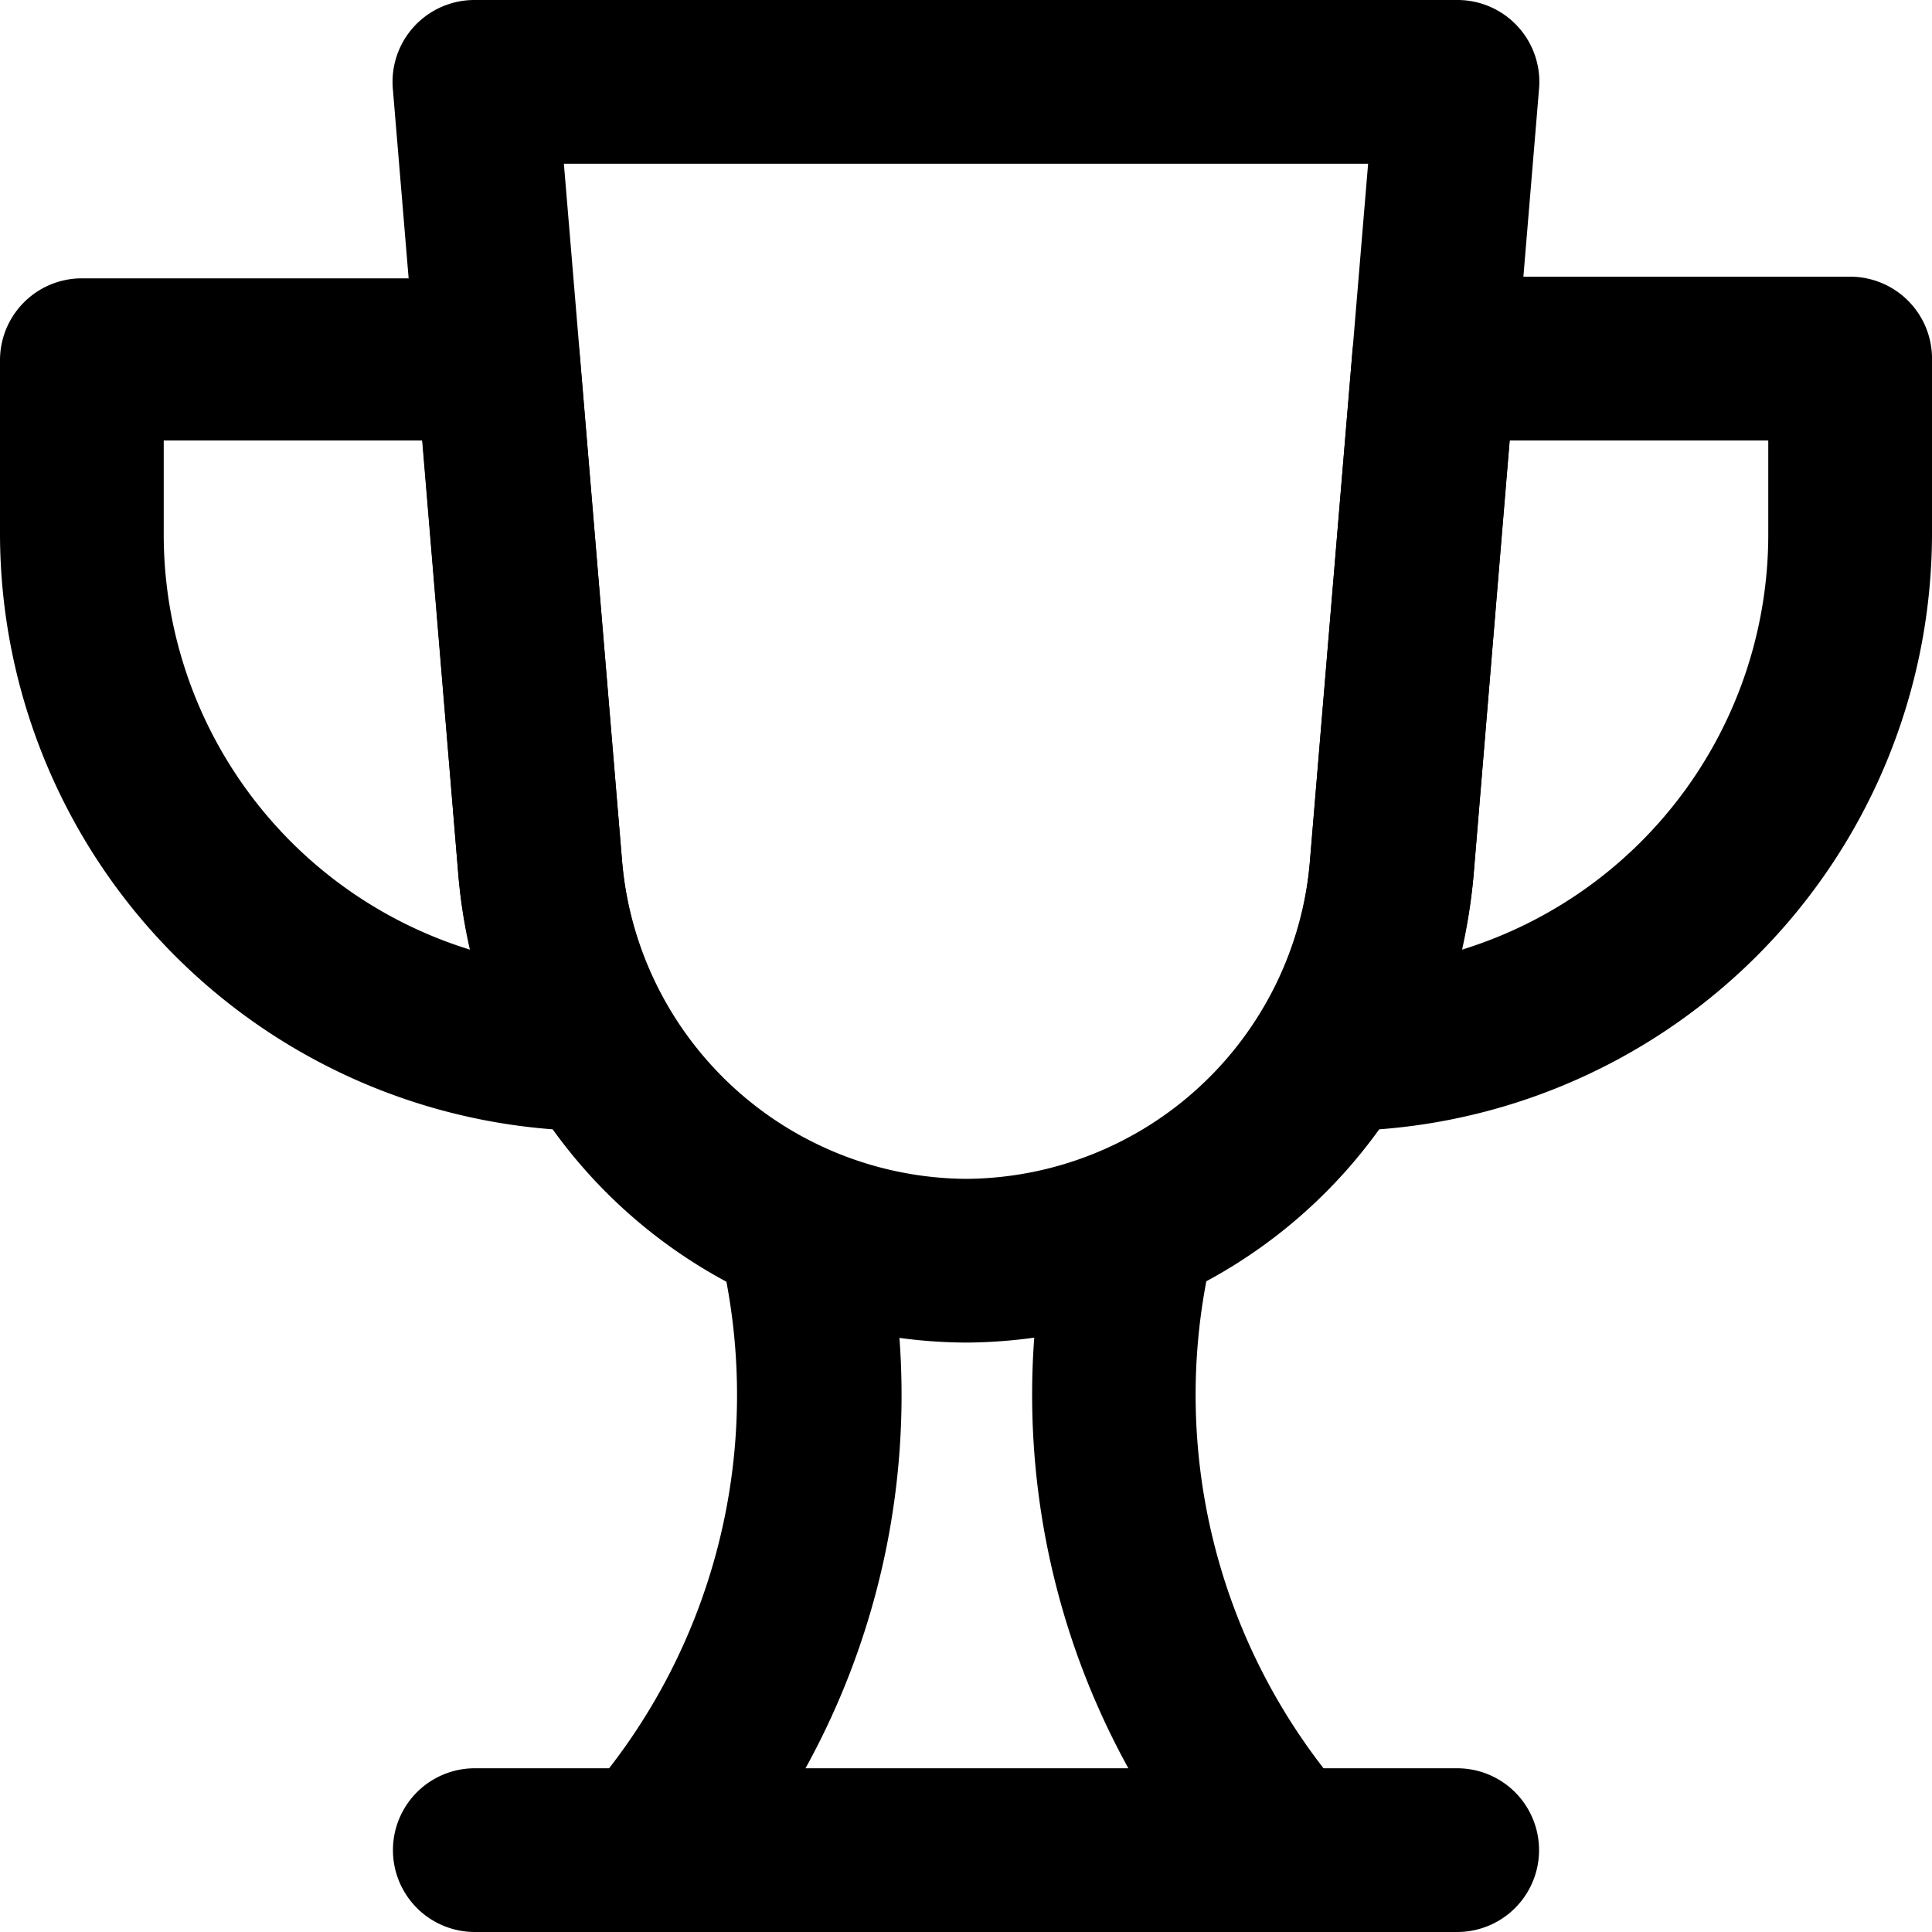 <svg xmlns="http://www.w3.org/2000/svg" viewBox="0 0 59 59"><title>trophy</title><g id="Layer_2" data-name="Layer 2"><g id="Layer_1-2" data-name="Layer 1"><g id="trophy"><path d="M29.5,41A15.64,15.64,0,0,1,14,26.75l-2-24A2.5,2.5,0,0,1,14.5,0h30A2.5,2.5,0,0,1,47,2.71l-2,24A15.64,15.64,0,0,1,29.5,41ZM17.22,5,19,26.33A10.62,10.62,0,0,0,29.5,36h0A10.6,10.6,0,0,0,40,26.33L41.78,5Z"/><path d="M40.76,34.54a2.5,2.5,0,0,1-2.16-3.76A10.42,10.42,0,0,0,40,26.33l1.3-15.59a2.51,2.51,0,0,1,2.5-2.29H56.5A2.5,2.5,0,0,1,59,11V16.3A18.26,18.26,0,0,1,40.76,34.54ZM46.1,13.45,45,26.75A17.84,17.84,0,0,1,44.65,29,13.27,13.27,0,0,0,54,16.3V13.45Z"/><path d="M18.24,34.54A18.26,18.26,0,0,1,0,16.3V11a2.5,2.5,0,0,1,2.5-2.5H15.2a2.51,2.51,0,0,1,2.5,2.29L19,26.33a10.57,10.57,0,0,0,1.41,4.45,2.5,2.5,0,0,1-2.16,3.76ZM5,13.45V16.3A13.27,13.27,0,0,0,14.35,29,16.14,16.14,0,0,1,14,26.75L12.9,13.45Z"/><path d="M44.5,59h-30a2.5,2.5,0,0,1,0-5h30a2.5,2.5,0,0,1,0,5Z"/><path d="M39.25,59a2.51,2.51,0,0,1-1.87-.84,23.6,23.6,0,0,1-5.33-20.54,2.5,2.5,0,0,1,4.88,1.06,18.59,18.59,0,0,0,4.19,16.17A2.49,2.49,0,0,1,39.25,59Z"/><path d="M19.77,59a2.49,2.49,0,0,1-1.87-4.15,18.59,18.59,0,0,0,4.19-16.17A2.5,2.5,0,1,1,27,37.62a23.6,23.6,0,0,1-5.32,20.54A2.55,2.55,0,0,1,19.77,59Z"/></g></g></g></svg>